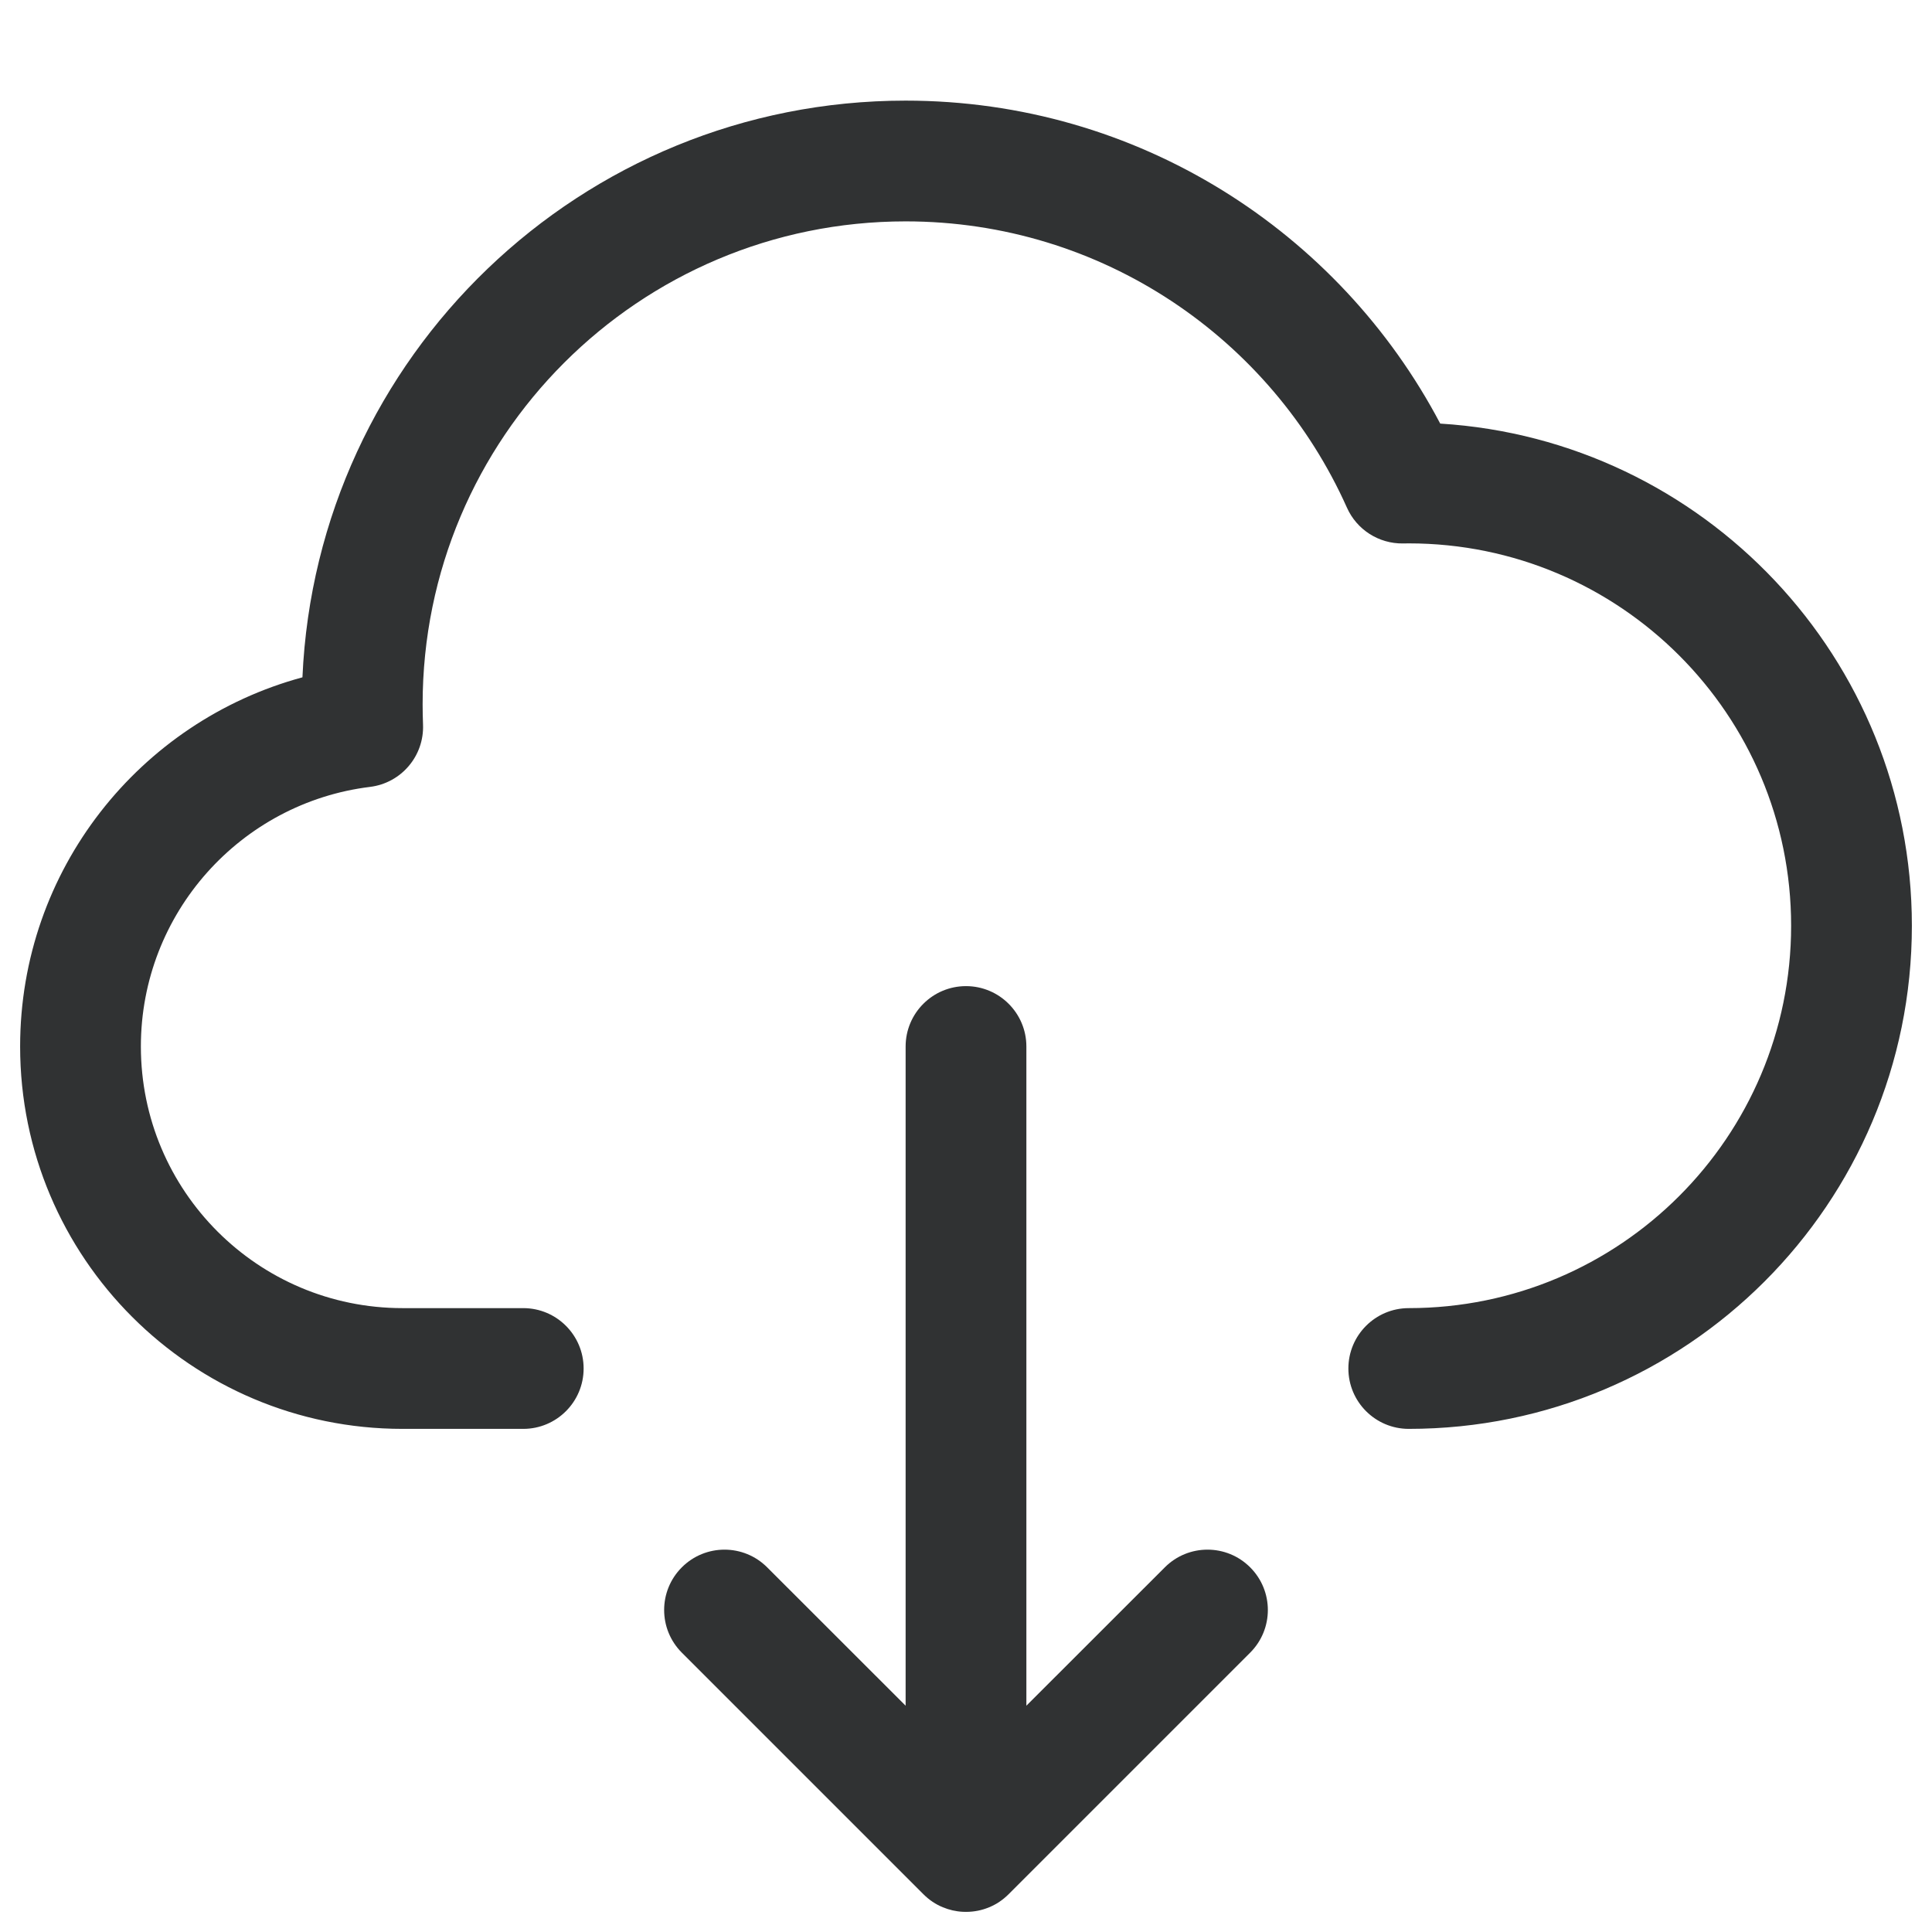 <svg width="24" height="24" viewBox="0 0 24 24" fill="none" xmlns="http://www.w3.org/2000/svg">
    <path
        d="M5.25 8.75C5.25 5.436 7.936 2.75 11.25 2.75C13.692 2.75 15.795 4.209 16.732 6.306C16.854 6.58 17.128 6.755 17.428 6.751C17.452 6.75 17.476 6.75 17.5 6.75C20.123 6.75 22.25 8.877 22.25 11.5C22.25 14.123 20.123 16.25 17.5 16.25C17.086 16.25 16.75 16.586 16.75 17C16.75 17.414 17.086 17.75 17.5 17.75C20.952 17.75 23.75 14.952 23.75 11.5C23.75 8.18 21.161 5.464 17.891 5.262C16.636 2.878 14.134 1.25 11.25 1.25C7.22 1.25 3.933 4.428 3.757 8.414C1.736 8.961 0.25 10.806 0.25 13C0.25 15.623 2.377 17.75 5 17.75H6.5C6.914 17.75 7.25 17.414 7.25 17C7.25 16.586 6.914 16.25 6.5 16.25H5C3.205 16.25 1.75 14.795 1.75 13C1.75 11.342 2.993 9.972 4.597 9.775C4.985 9.727 5.271 9.39 5.255 9C5.252 8.917 5.25 8.834 5.25 8.75Z"
        fill="#303233" />
    <path
        d="M12 12.25C12.414 12.25 12.75 12.586 12.75 13V21.189L14.47 19.47C14.763 19.177 15.237 19.177 15.53 19.47C15.823 19.763 15.823 20.237 15.53 20.53L12.53 23.53C12.458 23.602 12.376 23.657 12.287 23.693C12.199 23.73 12.102 23.75 12 23.75C11.987 23.75 11.974 23.75 11.961 23.749C11.874 23.745 11.79 23.725 11.713 23.693C11.624 23.657 11.542 23.602 11.47 23.53L8.47 20.53C8.177 20.237 8.177 19.763 8.47 19.47C8.763 19.177 9.237 19.177 9.53 19.47L11.25 21.189V13C11.25 12.586 11.586 12.25 12 12.25Z"
        fill="#303233" />
</svg>
